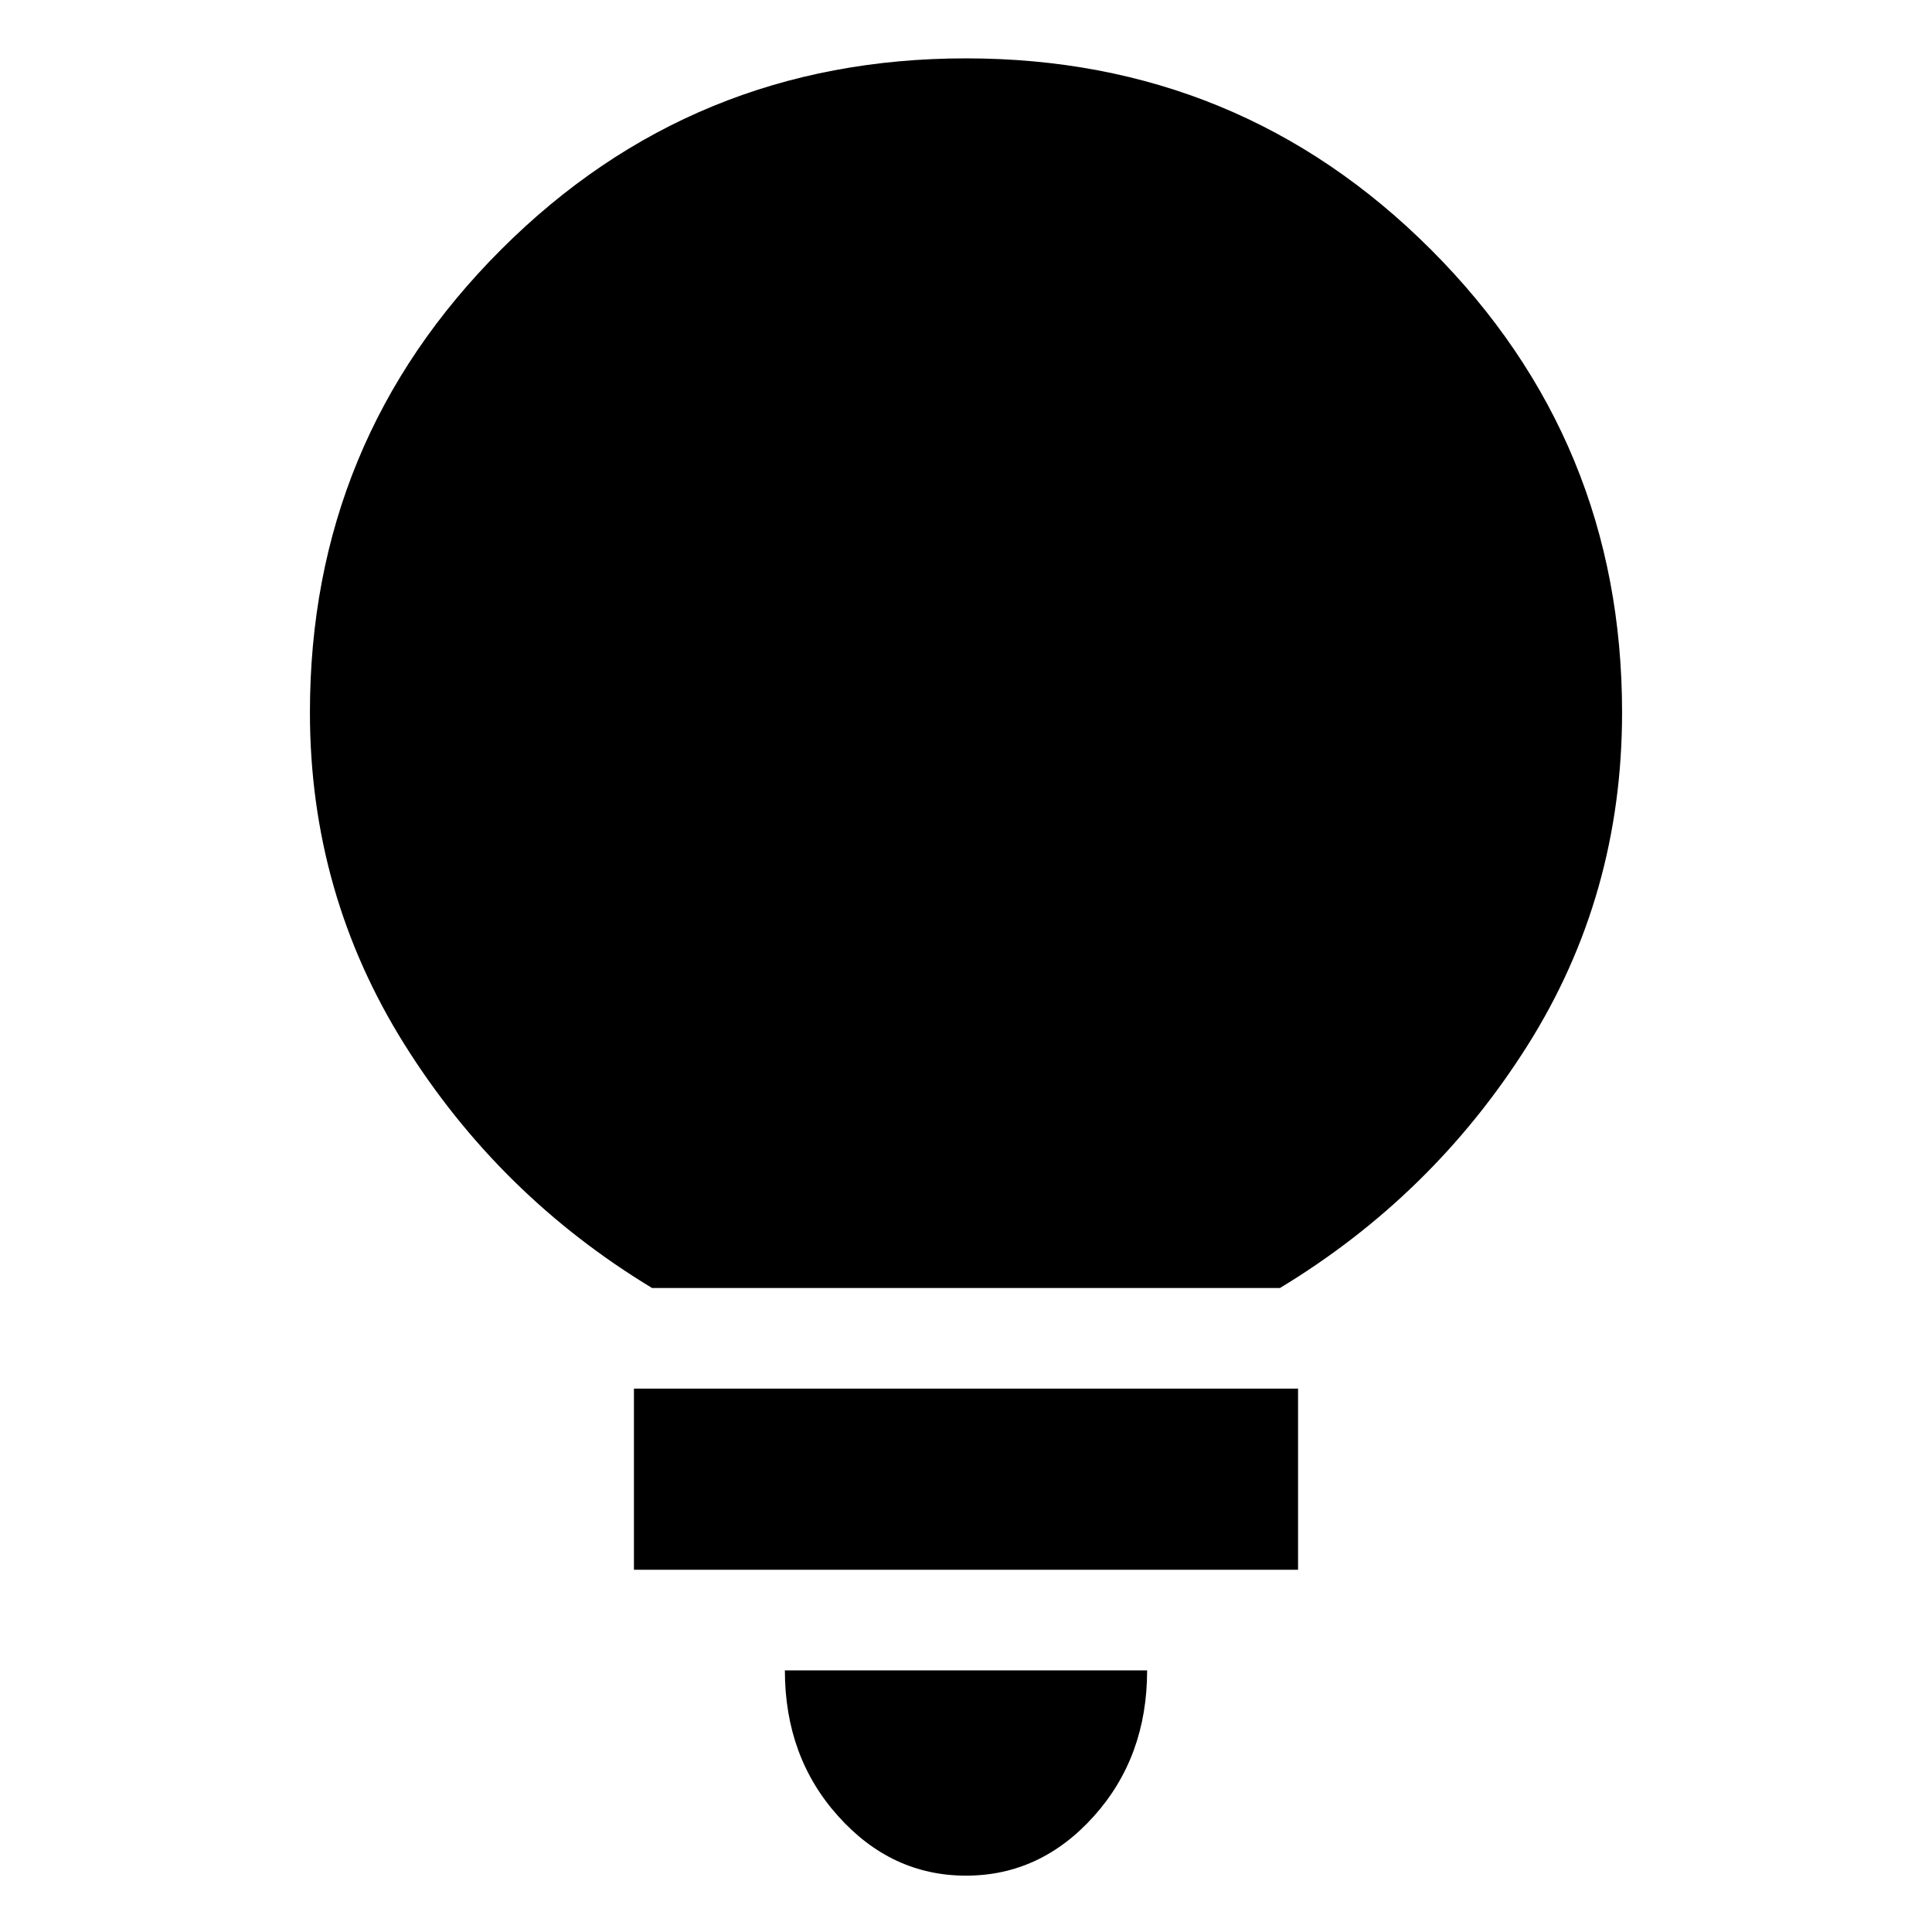 <svg xmlns="http://www.w3.org/2000/svg" height="24" width="24"><path d="M12 23.3q-.925 0-1.587-.738-.663-.737-.663-1.812h4.5q0 1.075-.662 1.812-.663.738-1.588.738Zm-4.125-3.8v-2.25h8.25v2.25ZM8.1 16q-1.9-1.15-3.075-3.025Q3.85 11.1 3.85 8.85q0-3.375 2.375-5.75T12 .725q3.4 0 5.775 2.375 2.375 2.375 2.375 5.75 0 2.275-1.175 4.138Q17.8 14.85 15.9 16Z"/></svg>